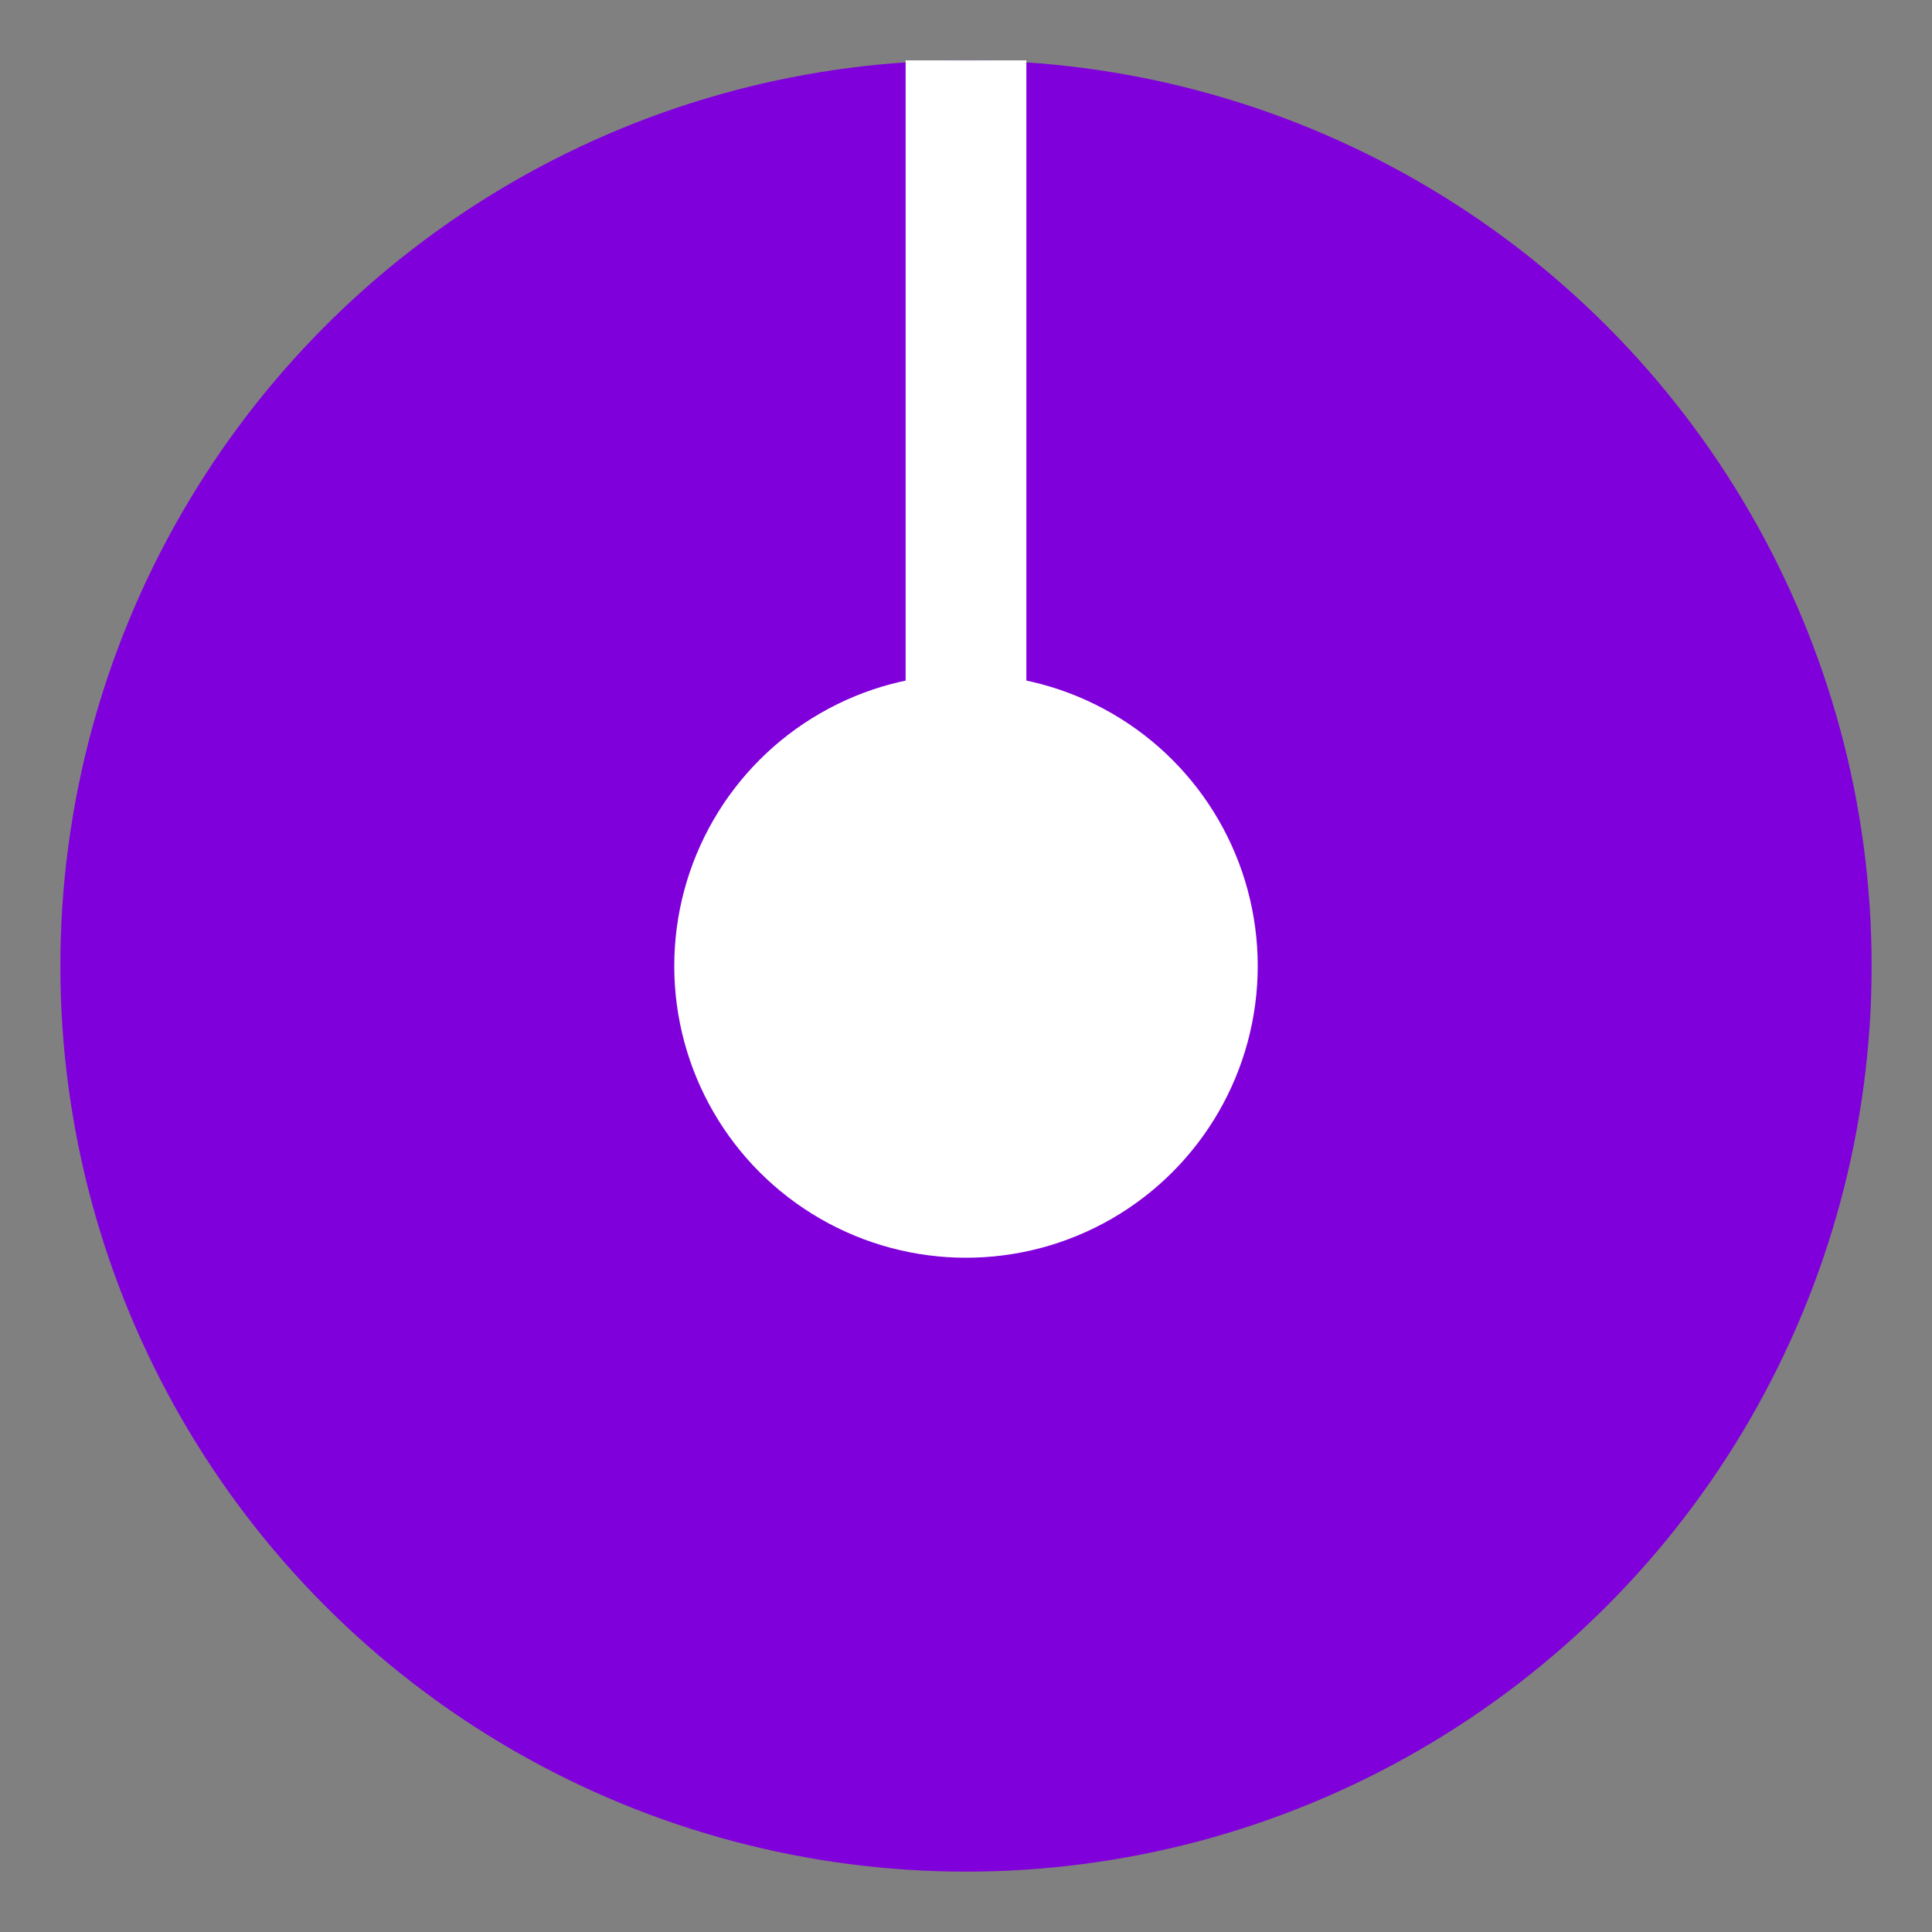 <?xml version="1.0" encoding="UTF-8" standalone="no"?><!DOCTYPE svg PUBLIC "-//W3C//DTD SVG 1.1//EN" "http://www.w3.org/Graphics/SVG/1.1/DTD/svg11.dtd"><svg width="100%" height="100%" viewBox="0 0 16 16" version="1.1" xmlns="http://www.w3.org/2000/svg" xmlns:xlink="http://www.w3.org/1999/xlink" xml:space="preserve" xmlns:serif="http://www.serif.com/" style="fill-rule:evenodd;clip-rule:evenodd;stroke-linecap:round;stroke-linejoin:round;stroke-miterlimit:1.5;"><rect x="0" y="0" width="16" height="16" fill="#808080" stroke="none"/><g id="TinyPurpleKnob"><circle id="PurpleKnob" cx="8" cy="8" r="7" style="fill:#8000db;stroke:#8000db;stroke-width:1px;"/><circle cx="8" cy="8" r="2.416" style="fill:#fff;"/><path d="M8,8.133l-0,-7.133" style="fill:none;stroke:#fff;stroke-width:1px;stroke-linecap:square;"/></g></svg>
